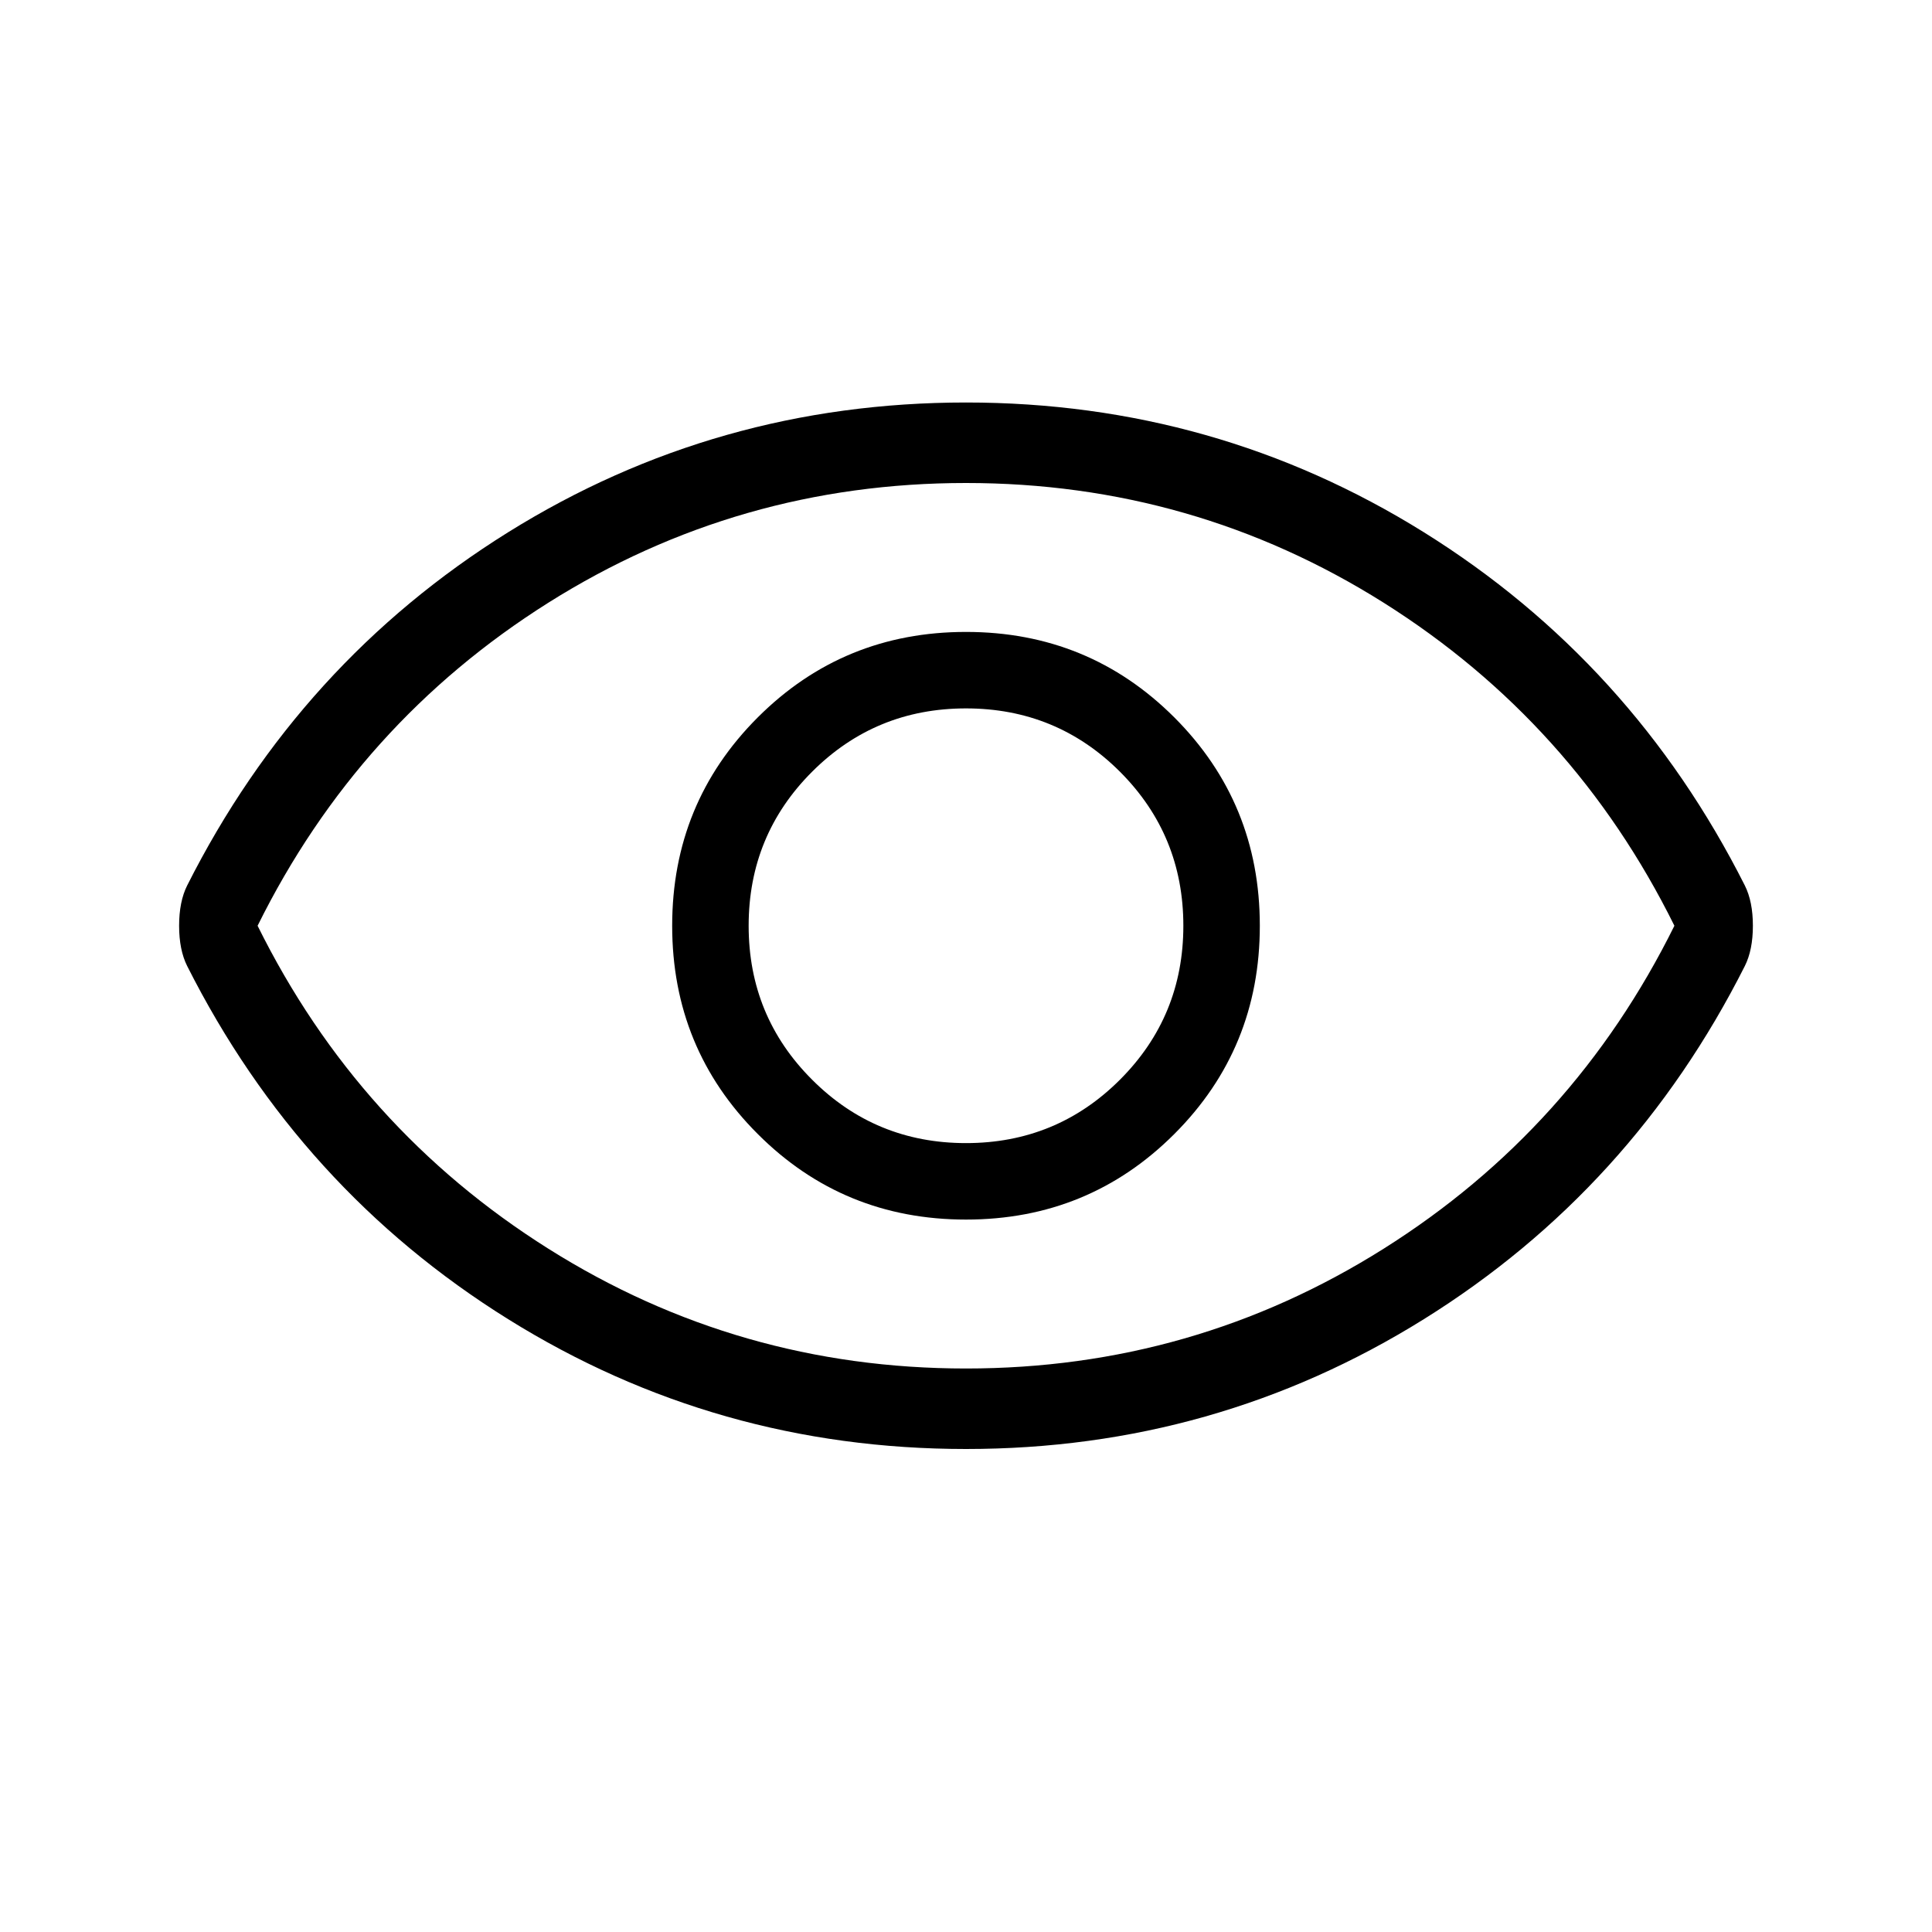 <svg xmlns="http://www.w3.org/2000/svg" height="24" width="24"><path d="M12 15.15Q13.525 15.15 14.588 14.087Q15.65 13.025 15.65 11.5Q15.65 9.975 14.588 8.912Q13.525 7.85 12 7.85Q10.475 7.85 9.413 8.912Q8.35 9.975 8.35 11.5Q8.35 13.025 9.413 14.087Q10.475 15.15 12 15.15ZM12 14.2Q10.875 14.2 10.088 13.412Q9.3 12.625 9.3 11.5Q9.3 10.375 10.088 9.587Q10.875 8.8 12 8.8Q13.125 8.8 13.913 9.587Q14.7 10.375 14.7 11.5Q14.7 12.625 13.913 13.412Q13.125 14.2 12 14.2ZM12 18Q8.9 18 6.312 16.387Q3.725 14.775 2.325 12Q2.275 11.9 2.25 11.775Q2.225 11.65 2.225 11.5Q2.225 11.35 2.25 11.225Q2.275 11.1 2.325 11Q3.725 8.225 6.312 6.612Q8.9 5 12 5Q15.1 5 17.688 6.612Q20.275 8.225 21.675 11Q21.725 11.1 21.75 11.225Q21.775 11.35 21.775 11.5Q21.775 11.65 21.75 11.775Q21.725 11.9 21.675 12Q20.275 14.775 17.688 16.387Q15.1 18 12 18ZM12 11.5Q12 11.5 12 11.5Q12 11.5 12 11.5Q12 11.5 12 11.5Q12 11.5 12 11.5Q12 11.5 12 11.5Q12 11.5 12 11.5Q12 11.5 12 11.5Q12 11.5 12 11.5ZM12 17Q14.825 17 17.188 15.512Q19.55 14.025 20.8 11.5Q19.55 8.975 17.188 7.487Q14.825 6 12 6Q9.175 6 6.812 7.487Q4.45 8.975 3.2 11.5Q4.45 14.025 6.812 15.512Q9.175 17 12 17Z"/></svg>